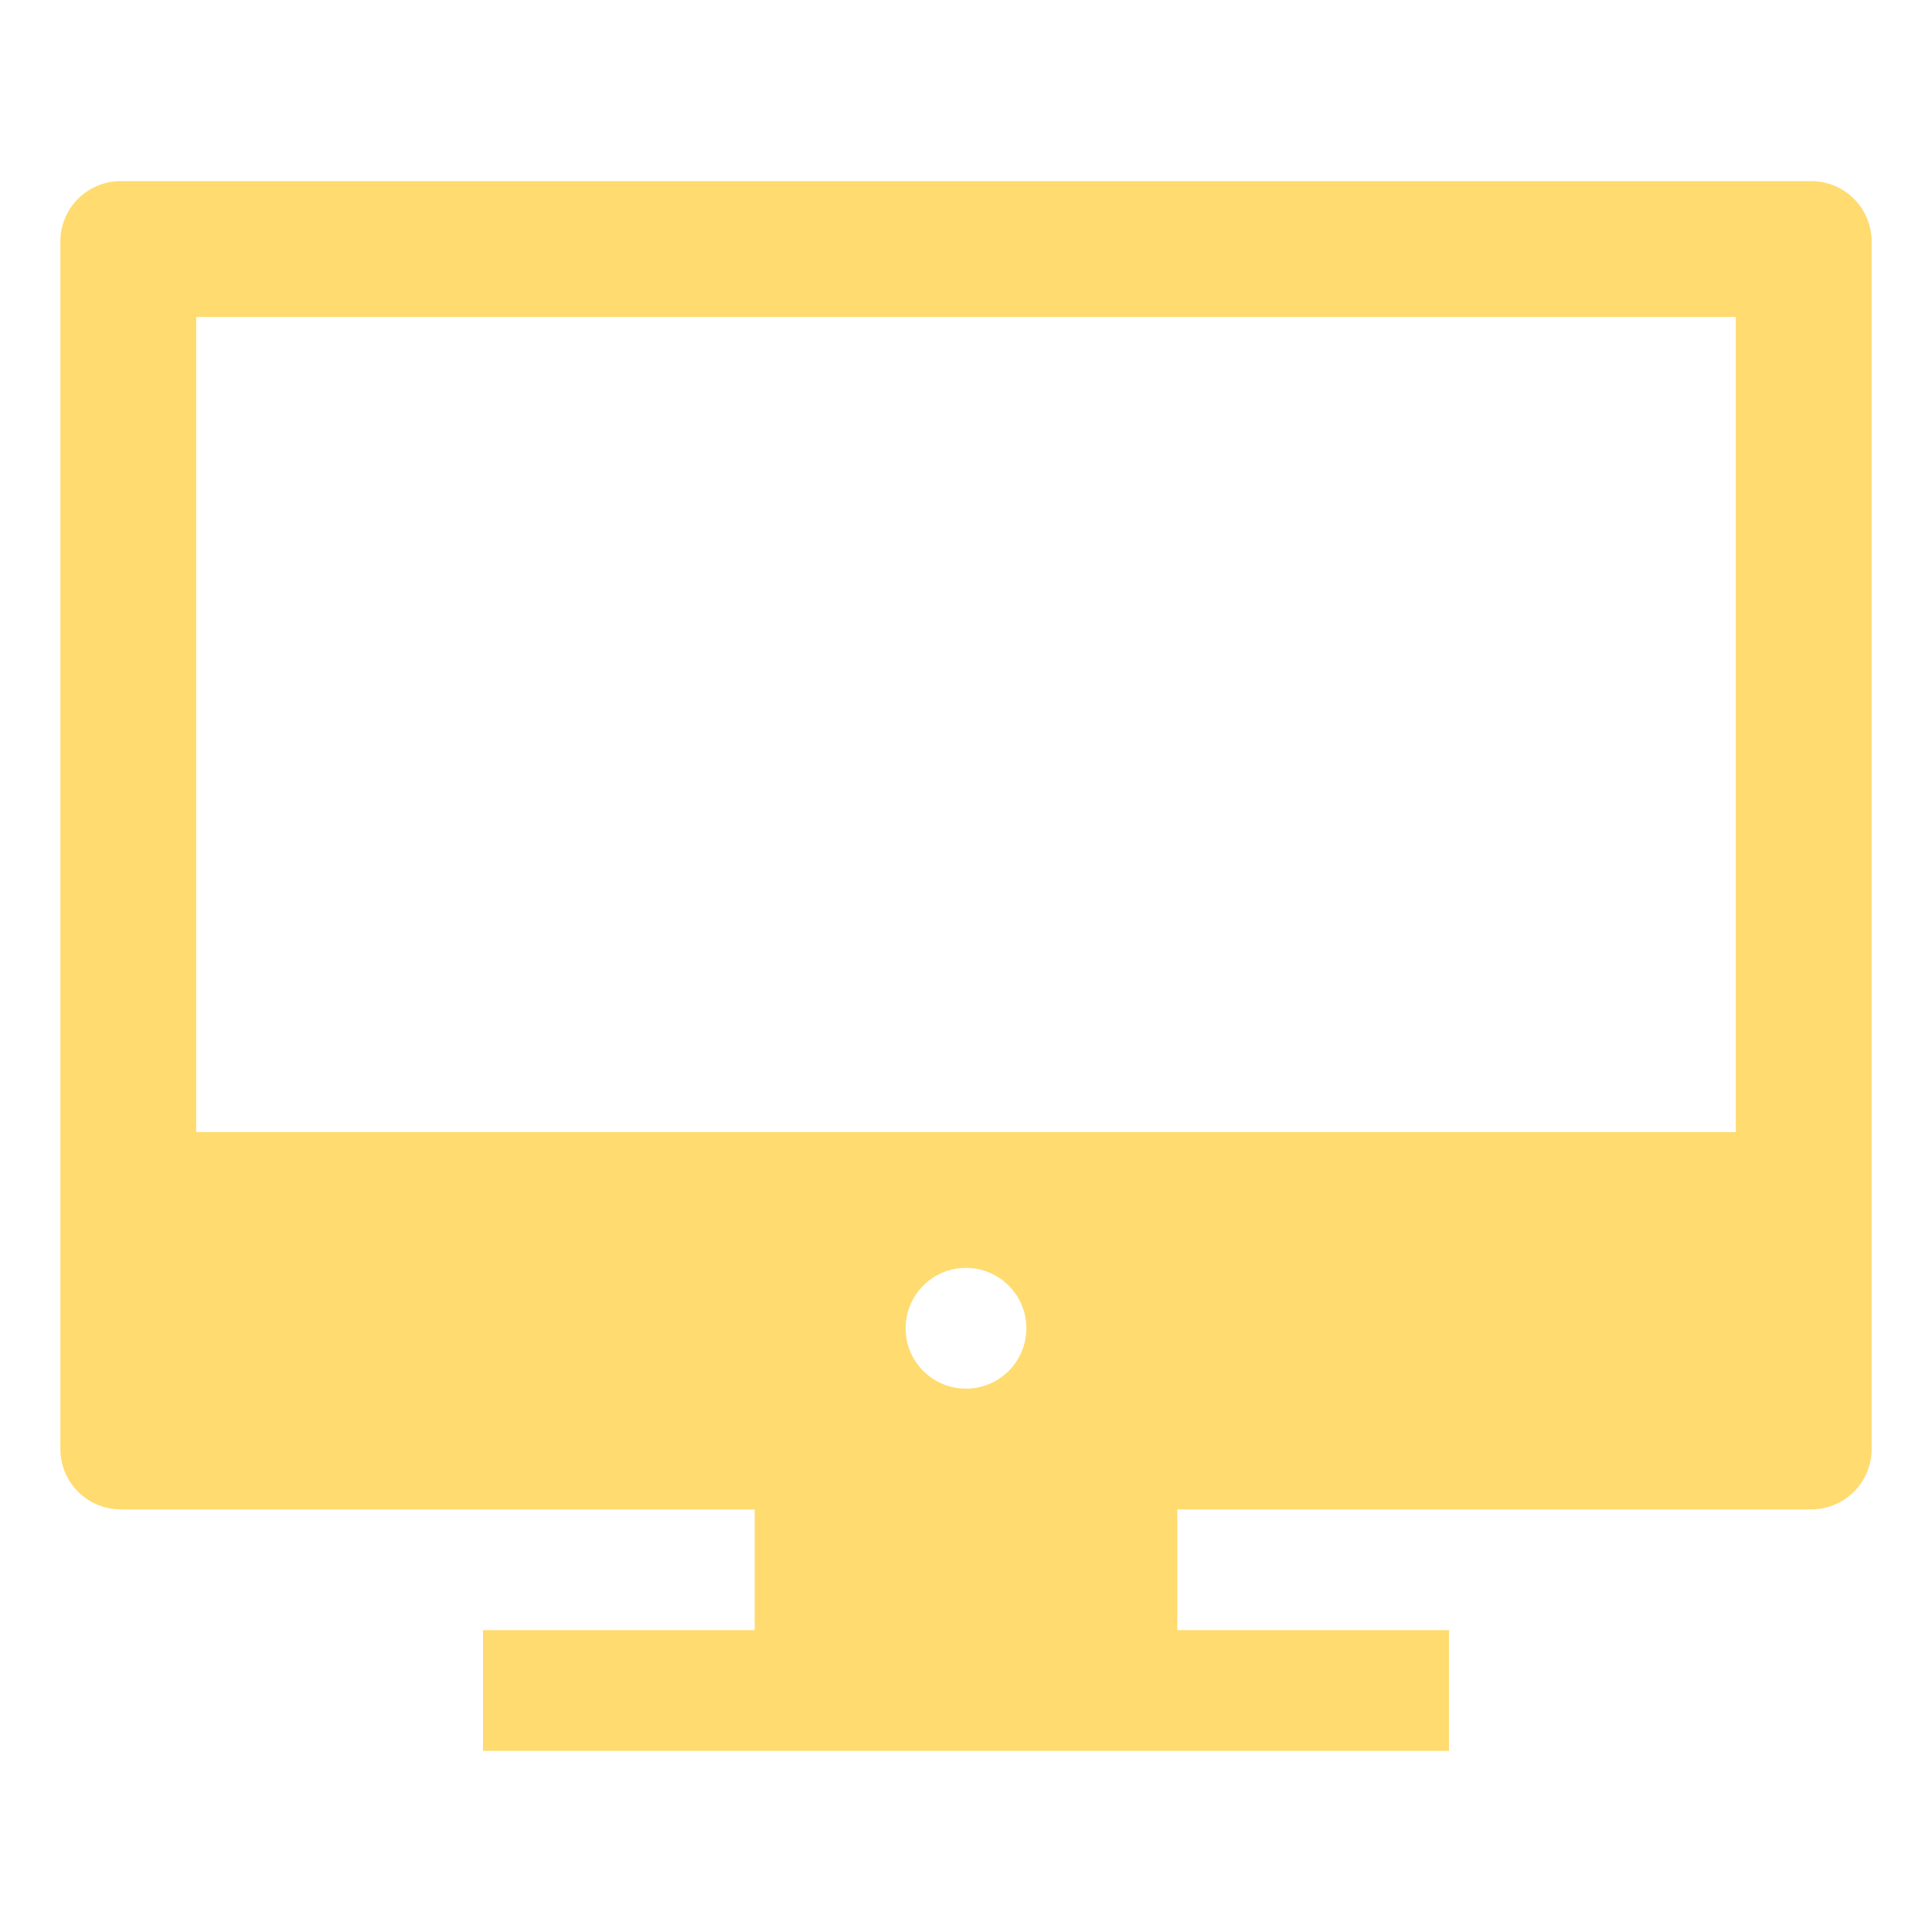 <svg xmlns="http://www.w3.org/2000/svg" class="ionicon" viewBox="0 0 512 512"><title>Desktop</title><path d="M480 48H32a16 16 0 00-16 16v320a16 16 0 0016 16h168v32h-72v32h256v-32h-72v-32h168a16 16 0 0016-16V64a16 16 0 00-16-16zm-20 36v216H52V84zM240.13 354.08a16 16 0 1113.79 13.79 16 16 0 01-13.79-13.79z" style="color:#ffdb70" fill="currentColor"/></svg>